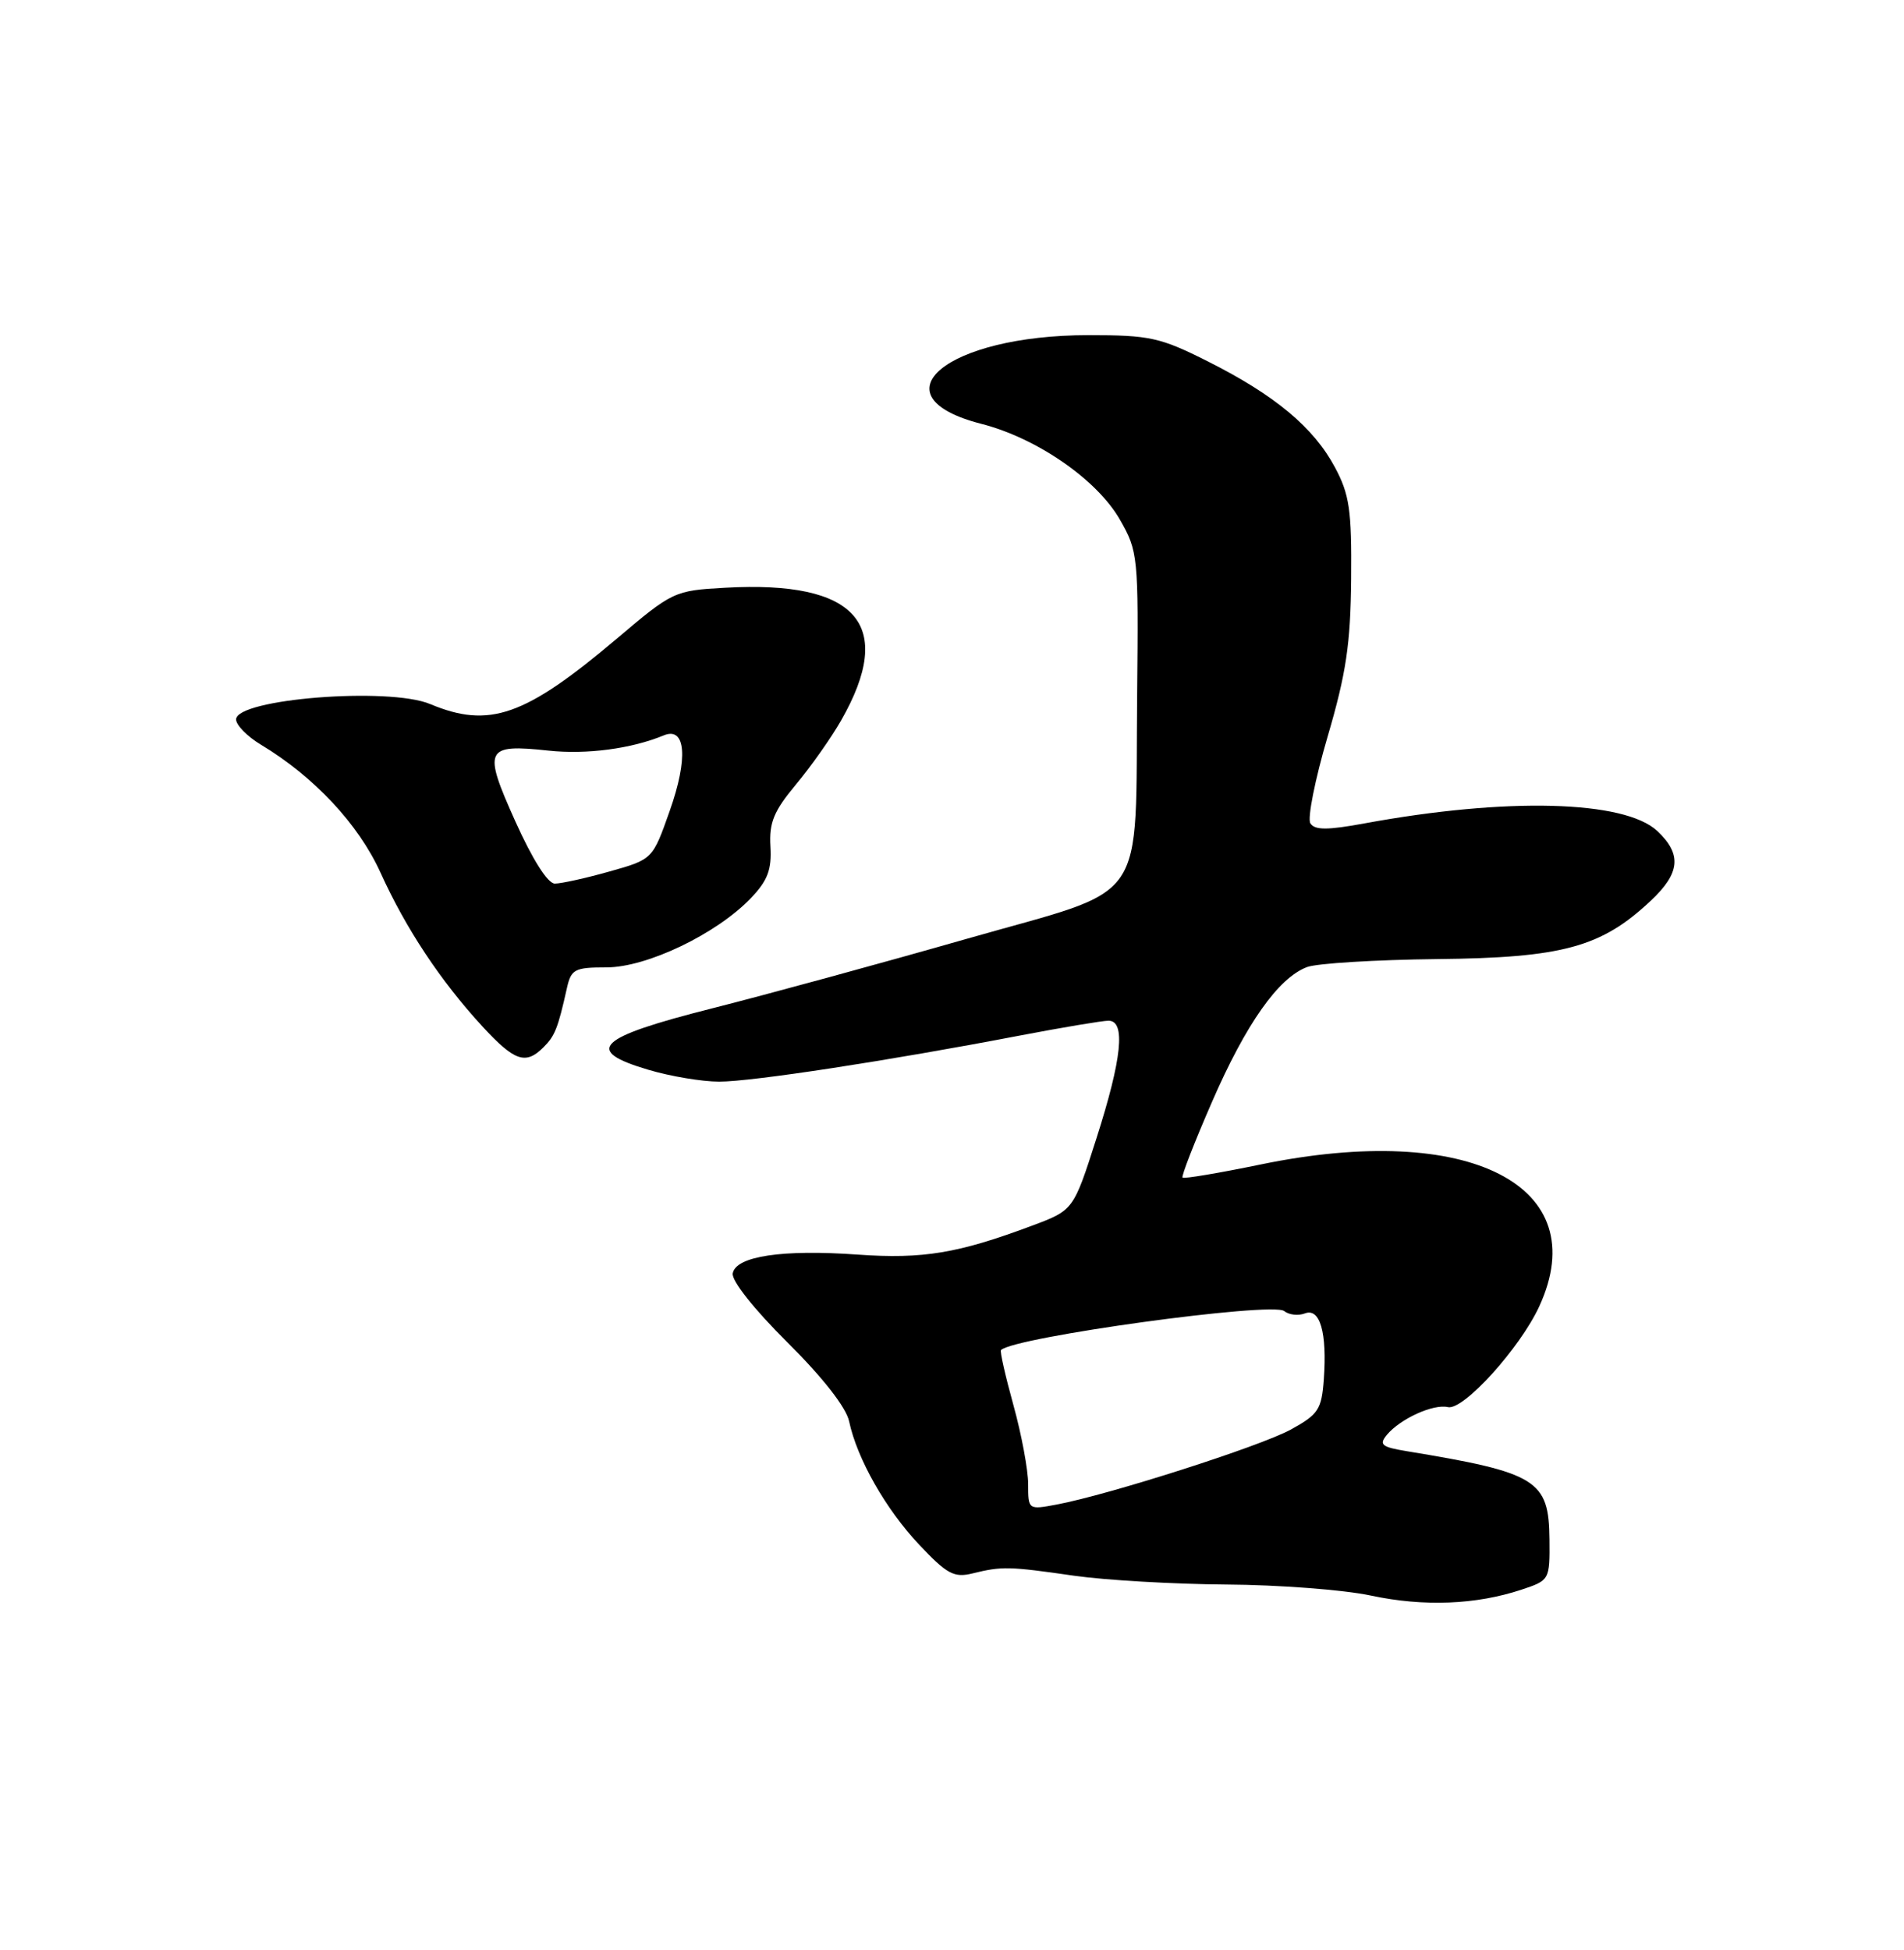 <?xml version="1.0" encoding="UTF-8" standalone="no"?>
<!DOCTYPE svg PUBLIC "-//W3C//DTD SVG 1.1//EN" "http://www.w3.org/Graphics/SVG/1.1/DTD/svg11.dtd" >
<svg xmlns="http://www.w3.org/2000/svg" xmlns:xlink="http://www.w3.org/1999/xlink" version="1.1" viewBox="0 0 250 256">
 <g >
 <path fill="currentColor"
d=" M 199.79 208.69 C 203.46 207.47 203.50 207.41 203.45 202.10 C 203.38 194.29 201.83 193.33 184.68 190.51 C 181.41 189.97 181.04 189.66 182.10 188.37 C 183.86 186.26 188.20 184.28 190.12 184.73 C 192.15 185.19 199.58 176.99 202.11 171.50 C 209.42 155.64 192.91 147.22 165.55 152.87 C 160.07 154.00 155.45 154.78 155.27 154.60 C 155.09 154.42 156.83 149.96 159.13 144.68 C 163.60 134.40 167.84 128.39 171.61 126.96 C 172.90 126.47 180.60 126.00 188.73 125.91 C 205.18 125.74 210.27 124.35 216.75 118.25 C 220.62 114.62 220.85 112.15 217.61 109.10 C 213.31 105.06 197.82 104.66 179.14 108.10 C 174.25 109.00 172.61 108.99 172.05 108.08 C 171.65 107.43 172.67 102.31 174.32 96.70 C 176.76 88.39 177.33 84.55 177.41 76.00 C 177.49 66.96 177.19 64.92 175.28 61.35 C 172.48 56.11 167.39 51.87 158.62 47.46 C 152.32 44.29 150.98 44.00 142.90 44.00 C 124.27 44.00 114.63 52.00 128.87 55.65 C 136.14 57.51 144.04 62.97 147.04 68.21 C 149.43 72.38 149.49 73.01 149.31 91.00 C 149.02 119.41 151.15 116.33 126.97 123.24 C 115.71 126.46 100.65 130.57 93.50 132.38 C 78.33 136.22 76.58 137.91 85.12 140.44 C 88.00 141.30 92.19 142.00 94.43 142.00 C 98.74 142.00 116.70 139.25 133.80 135.97 C 139.47 134.89 144.75 134.00 145.55 134.00 C 147.83 134.00 147.32 138.97 143.97 149.43 C 140.95 158.88 140.95 158.88 135.48 160.92 C 125.82 164.54 121.18 165.31 112.66 164.71 C 102.73 164.00 96.64 164.91 96.21 167.16 C 96.02 168.11 98.99 171.86 103.39 176.23 C 108.04 180.85 111.11 184.78 111.49 186.59 C 112.53 191.50 116.29 198.13 120.70 202.80 C 124.34 206.66 125.27 207.16 127.70 206.56 C 131.56 205.61 132.46 205.63 141.00 206.86 C 145.12 207.45 154.12 207.97 161.00 208.02 C 167.88 208.06 176.43 208.71 180.00 209.47 C 186.95 210.95 193.80 210.68 199.79 208.69 Z  M 71.36 137.49 C 72.86 136.00 73.26 134.99 74.43 129.75 C 74.99 127.24 75.44 127.00 79.63 127.00 C 84.93 127.00 94.08 122.62 98.59 117.91 C 100.80 115.60 101.34 114.17 101.16 111.13 C 100.98 107.98 101.60 106.48 104.51 102.99 C 106.48 100.63 109.14 96.86 110.43 94.60 C 117.64 82.00 112.56 76.18 95.21 77.16 C 88.54 77.53 88.31 77.64 80.97 83.86 C 68.92 94.04 64.25 95.68 56.48 92.43 C 51.05 90.16 31.00 91.75 31.00 94.45 C 31.00 95.19 32.46 96.68 34.25 97.76 C 41.23 101.95 47.08 108.21 49.96 114.56 C 53.29 121.91 57.83 128.76 63.34 134.75 C 67.56 139.33 69.02 139.83 71.36 137.49 Z  M 135.00 194.84 C 135.00 192.98 134.13 188.32 133.07 184.49 C 132.01 180.66 131.27 177.40 131.43 177.24 C 133.14 175.53 167.07 170.86 168.62 172.12 C 169.24 172.62 170.46 172.76 171.33 172.43 C 173.32 171.66 174.26 174.93 173.82 181.07 C 173.53 185.05 173.11 185.68 169.50 187.67 C 165.46 189.88 145.65 196.22 138.74 197.52 C 135.02 198.22 135.00 198.21 135.00 194.84 Z  M 67.66 107.82 C 63.38 98.30 63.68 97.65 72.00 98.54 C 77.02 99.08 82.91 98.30 87.16 96.54 C 90.05 95.35 90.38 99.56 87.93 106.47 C 85.69 112.82 85.69 112.82 80.03 114.41 C 76.92 115.29 73.69 116.00 72.85 116.00 C 71.92 116.00 69.92 112.84 67.66 107.82 Z "/>
</g>
</svg>